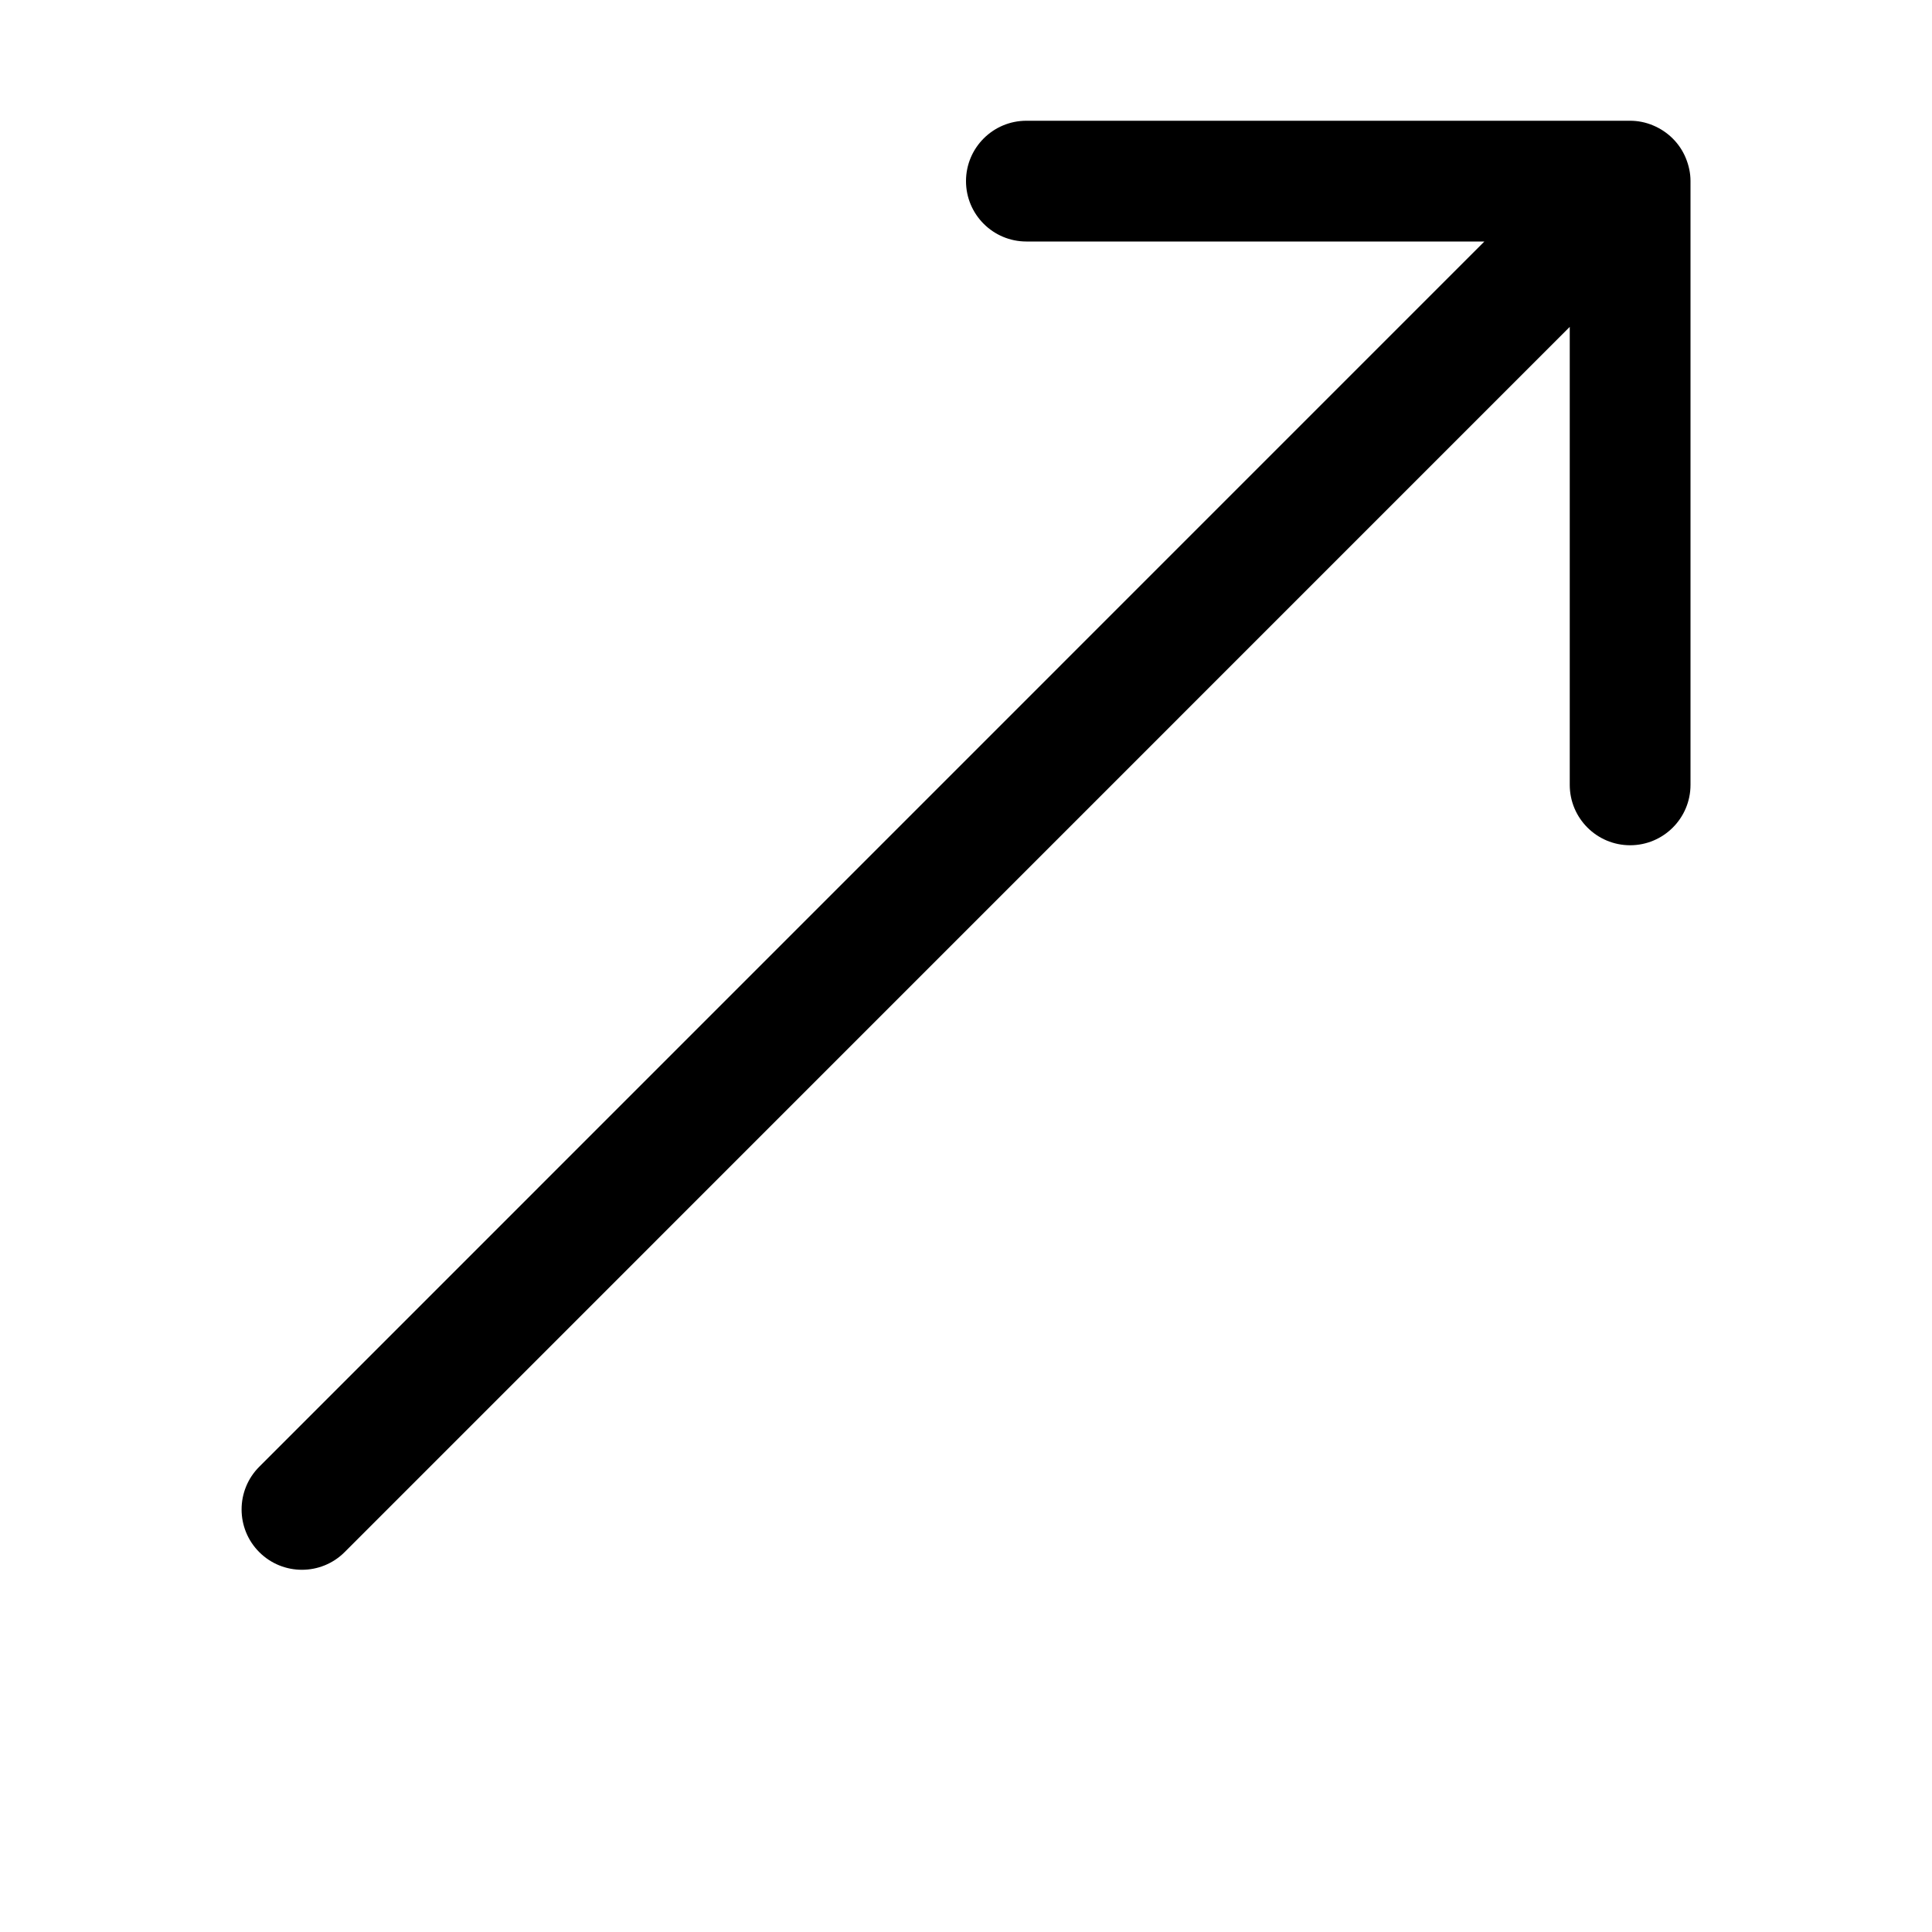 <svg width="64" height="64" viewBox="0 0 512 512" xmlns="http://www.w3.org/2000/svg"><path d="M432 224c-8.832 0-16-7.168-16-16V86.624L91.328 411.328c-6.24 6.24-16.384 6.24-22.624 0-6.24-6.24-6.24-16.384 0-22.624L393.376 64H272c-8.832 0-16-7.168-16-16s7.168-16 16-16h160c2.08 0 4.16.416 6.112 1.248 3.904 1.632 7.04 4.736 8.64 8.64.8 1.952 1.248 4 1.248 6.048V208c0 8.832-7.168 16-16 16z"/></svg>